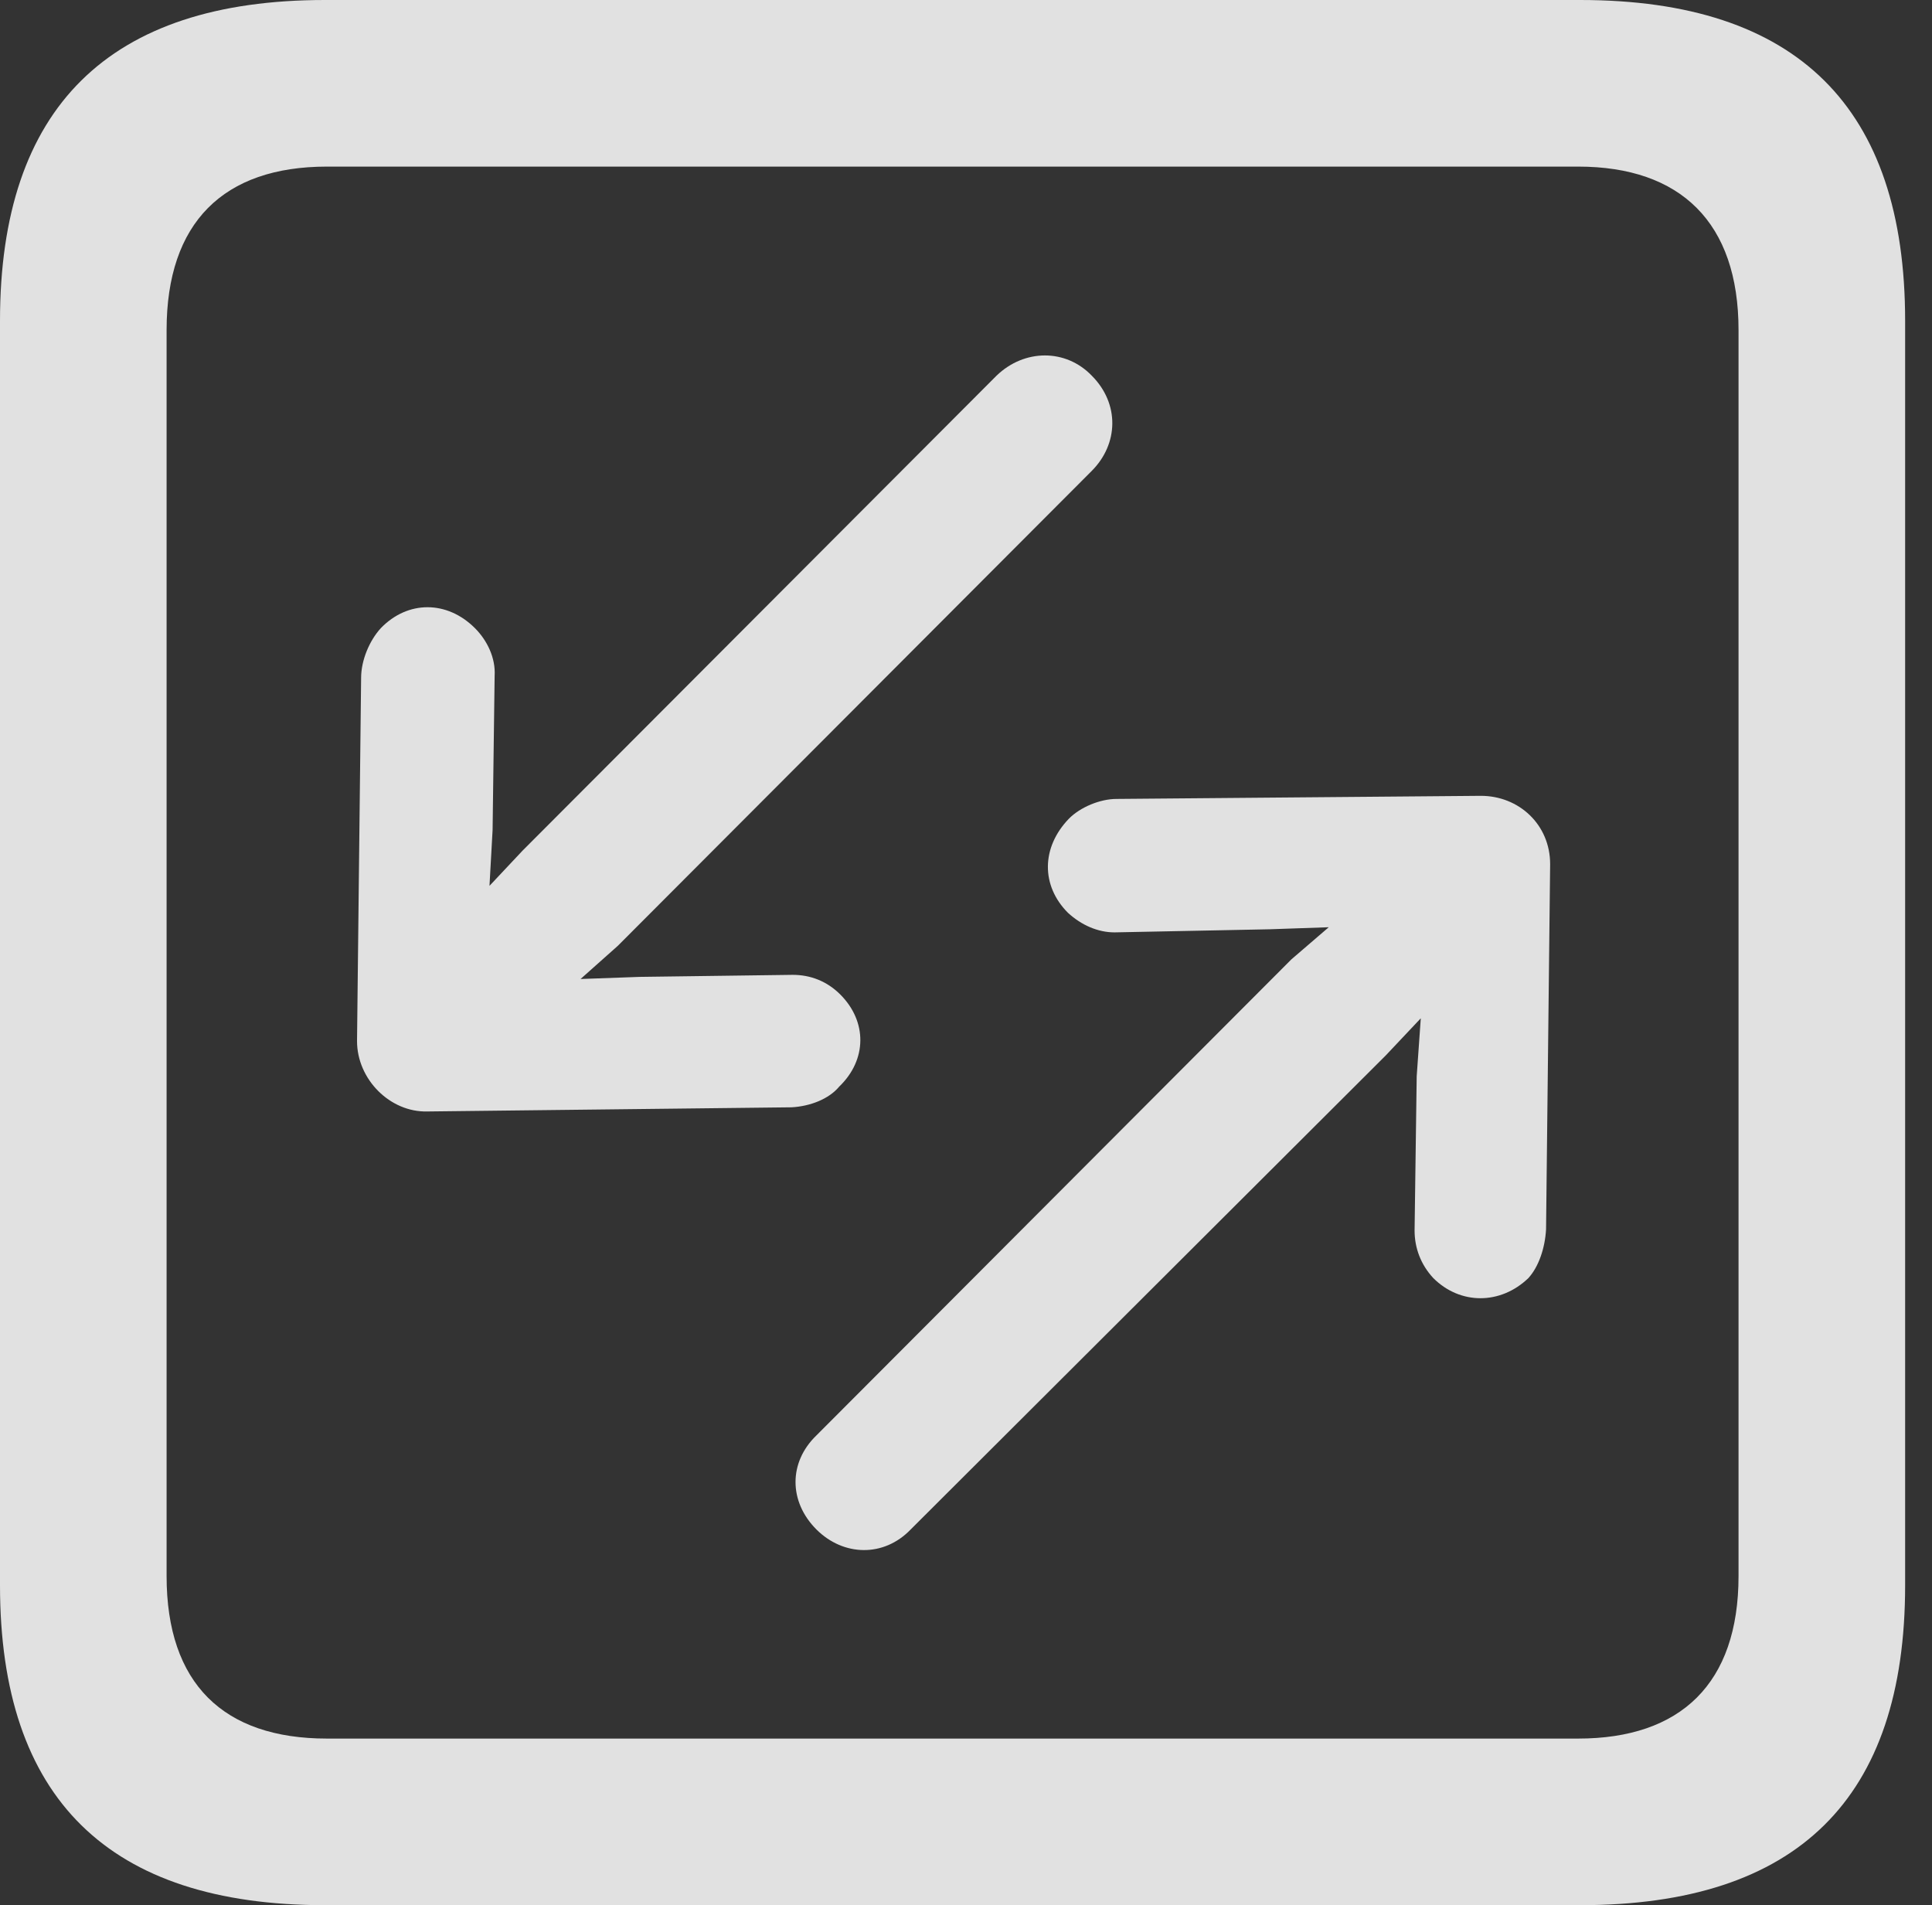 <?xml version="1.0" encoding="UTF-8"?>
<!--Generator: Apple Native CoreSVG 326-->
<!DOCTYPE svg
PUBLIC "-//W3C//DTD SVG 1.1//EN"
       "http://www.w3.org/Graphics/SVG/1.1/DTD/svg11.dtd">
<svg version="1.1" xmlns="http://www.w3.org/2000/svg" xmlns:xlink="http://www.w3.org/1999/xlink" viewBox="0 0 25.525 25.17">
 <rect x="0" y="0" width="25.525" height="25.17" fill="#333333" stroke="none"/>
 <g>
  <rect height="25.17" opacity="0" width="25.525" x="0" y="0"/>
  <path d="M4.293 25.17L20.877 25.17C23.748 25.17 25.17 23.762 25.17 20.945L25.17 4.238C25.17 1.422 23.748 0 20.877 0L4.293 0C1.436 0 0 1.422 0 4.238L0 20.945C0 23.762 1.436 25.17 4.293 25.17ZM4.32 22.969C2.953 22.969 2.201 22.244 2.201 20.822L2.201 4.361C2.201 2.939 2.953 2.201 4.32 2.201L20.85 2.201C22.203 2.201 22.969 2.939 22.969 4.361L22.969 20.822C22.969 22.244 22.203 22.969 20.85 22.969Z" fill="white" fill-opacity="0.85"/>
  <path d="M4.717 13.754C4.717 14.26 5.154 14.697 5.646 14.684L10.459 14.629C10.705 14.615 10.951 14.52 11.088 14.355C11.457 14 11.457 13.494 11.102 13.139C10.924 12.961 10.705 12.879 10.473 12.879L8.449 12.906L7.67 12.934L8.162 12.496L14.424 6.221C14.779 5.865 14.793 5.332 14.424 4.963C14.082 4.607 13.535 4.607 13.166 4.963L6.904 11.238L6.467 11.703L6.508 10.965L6.535 8.928C6.549 8.695 6.439 8.463 6.275 8.299C5.906 7.93 5.387 7.93 5.031 8.299C4.881 8.463 4.771 8.723 4.771 8.955ZM20.48 11.416C20.48 10.896 20.07 10.514 19.564 10.514L14.752 10.555C14.533 10.555 14.273 10.664 14.123 10.815C13.754 11.197 13.754 11.703 14.109 12.059C14.287 12.223 14.506 12.318 14.725 12.318L16.775 12.277L17.555 12.25L17.062 12.674L10.787 18.963C10.418 19.318 10.418 19.838 10.787 20.207C11.143 20.562 11.676 20.576 12.031 20.207L18.307 13.945L18.771 13.453L18.717 14.219L18.689 16.256C18.689 16.488 18.771 16.707 18.936 16.885C19.291 17.24 19.824 17.24 20.193 16.885C20.33 16.734 20.412 16.488 20.426 16.242Z" fill="white" fill-opacity="0.85"/>
 </g>
</svg>
